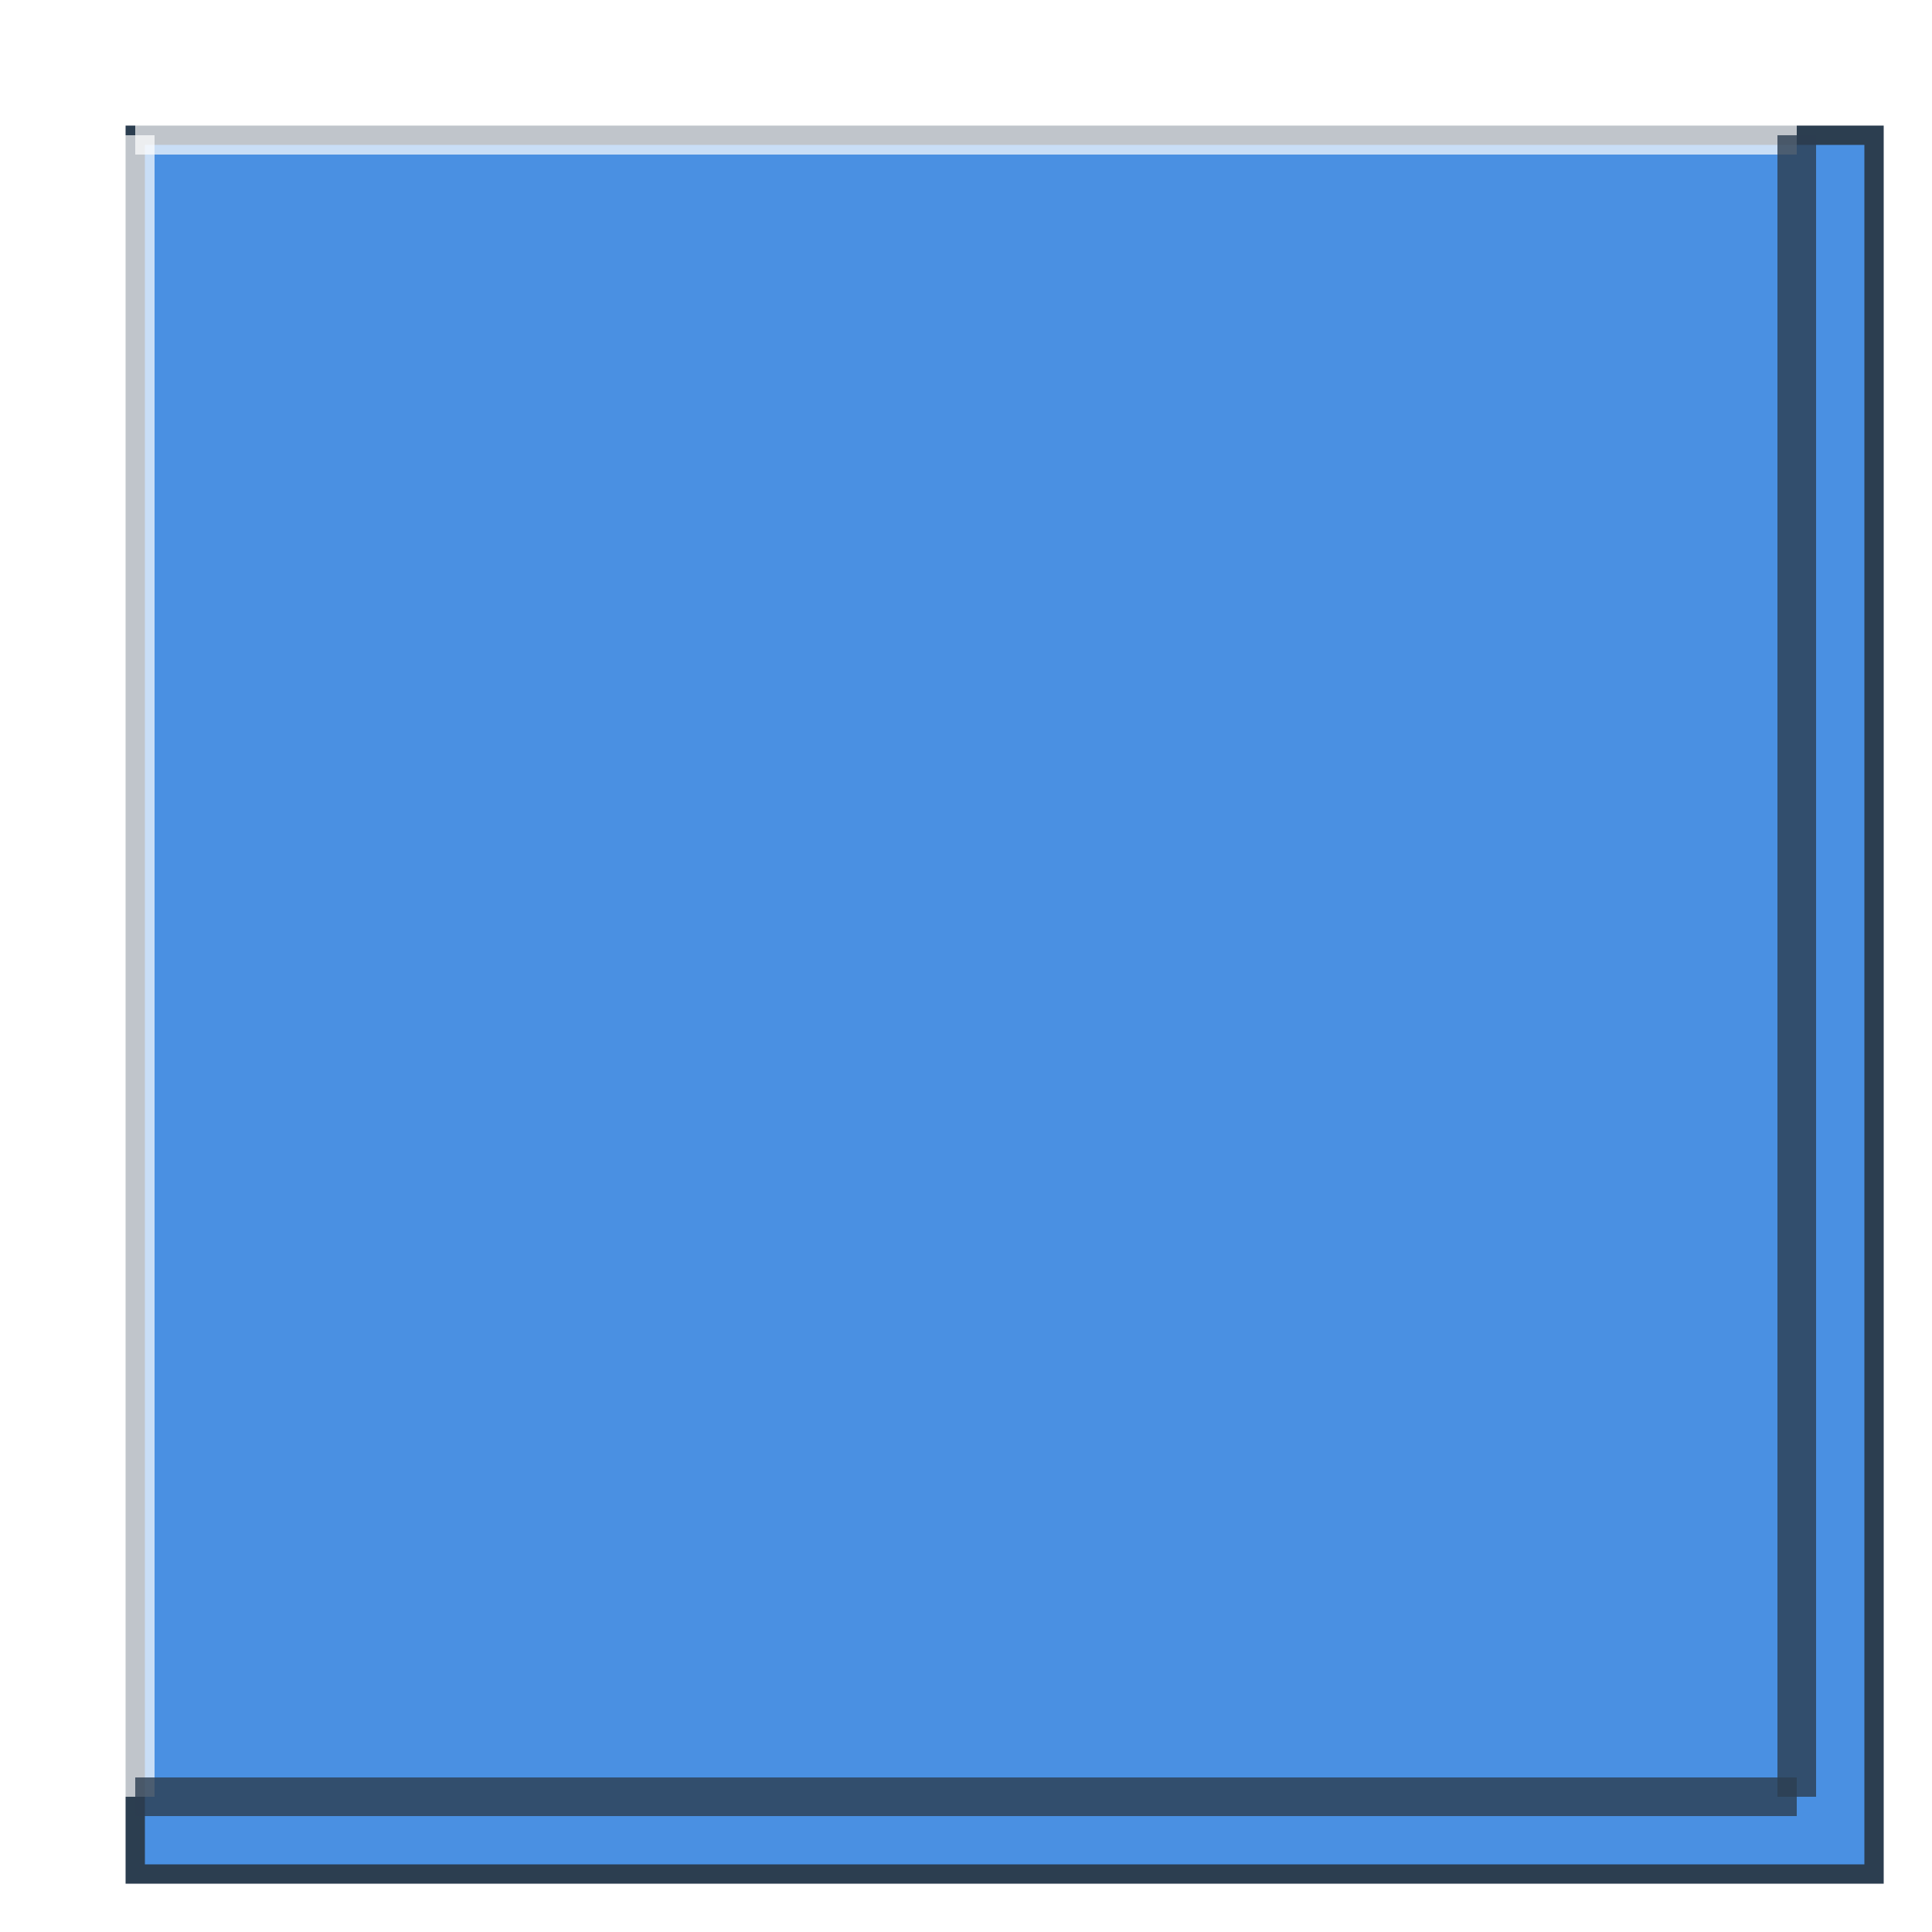 <?xml version="1.0" encoding="UTF-8" standalone="no"?>
<svg width="150" height="150" viewBox="0 0 100 100" xmlns="http://www.w3.org/2000/svg" xmlns:xlink="http://www.w3.org/1999/xlink" version="1.1">
  <defs>
    <linearGradient id="buttonGradient" x1="0%" y1="0%" x2="100%" y2="100%">
      <stop offset="0%" stop-color="#4a90e2" />
      <stop offset="100%" stop-color="#4a90e2CC" />
    </linearGradient>
    <filter id="innerShadow" x="-20%" y="-20%" width="140%" height="140%">
      <feGaussianBlur in="SourceAlpha" stdDeviation="1" result="blur" />
      <feOffset dx="2" dy="2" />
      <feComposite in="SourceAlpha" in2="offsetblur" operator="arithmetic" k1="1" k2="0" k3="0" k4="0" result="shadowDiff" />
      <feFlood flood-color="#2c3e50" result="shadowColor" />
      <feComposite in="shadowColor" in2="shadowDiff" operator="in" result="shadow" />
      <feComposite in="shadow" in2="SourceGraphic" operator="over" />
    </filter>
  </defs>
  
  <!-- Regular Button -->
  <rect
    x="5"
    y="5"
    width="90"
    height="90"
    rx="0"
    ry="0"
    fill="url(#buttonGradient)"
    filter="url(#innerShadow)"
    stroke="#2c3e50"
    stroke-width="1"
  />
  
  <!-- Top Highlight -->
  <line
    x1="7"
    y1="7"
    x2="93"
    y2="7"
    stroke="#ffffff"
    stroke-width="2"
    stroke-opacity="0.7"
  />
  <line
    x1="7"
    y1="7"
    x2="7"
    y2="93"
    stroke="#ffffff"
    stroke-width="2"
    stroke-opacity="0.7"
  />
  
  <!-- Bottom Shadow -->
  <line
    x1="7"
    y1="93"
    x2="93"
    y2="93"
    stroke="#2c3e50"
    stroke-width="2"
    stroke-opacity="0.8"
  />
  <line
    x1="93"
    y1="7"
    x2="93"
    y2="93"
    stroke="#2c3e50"
    stroke-width="2"
    stroke-opacity="0.8"
  />
  
  
  
  
  
  
  
  
</svg>